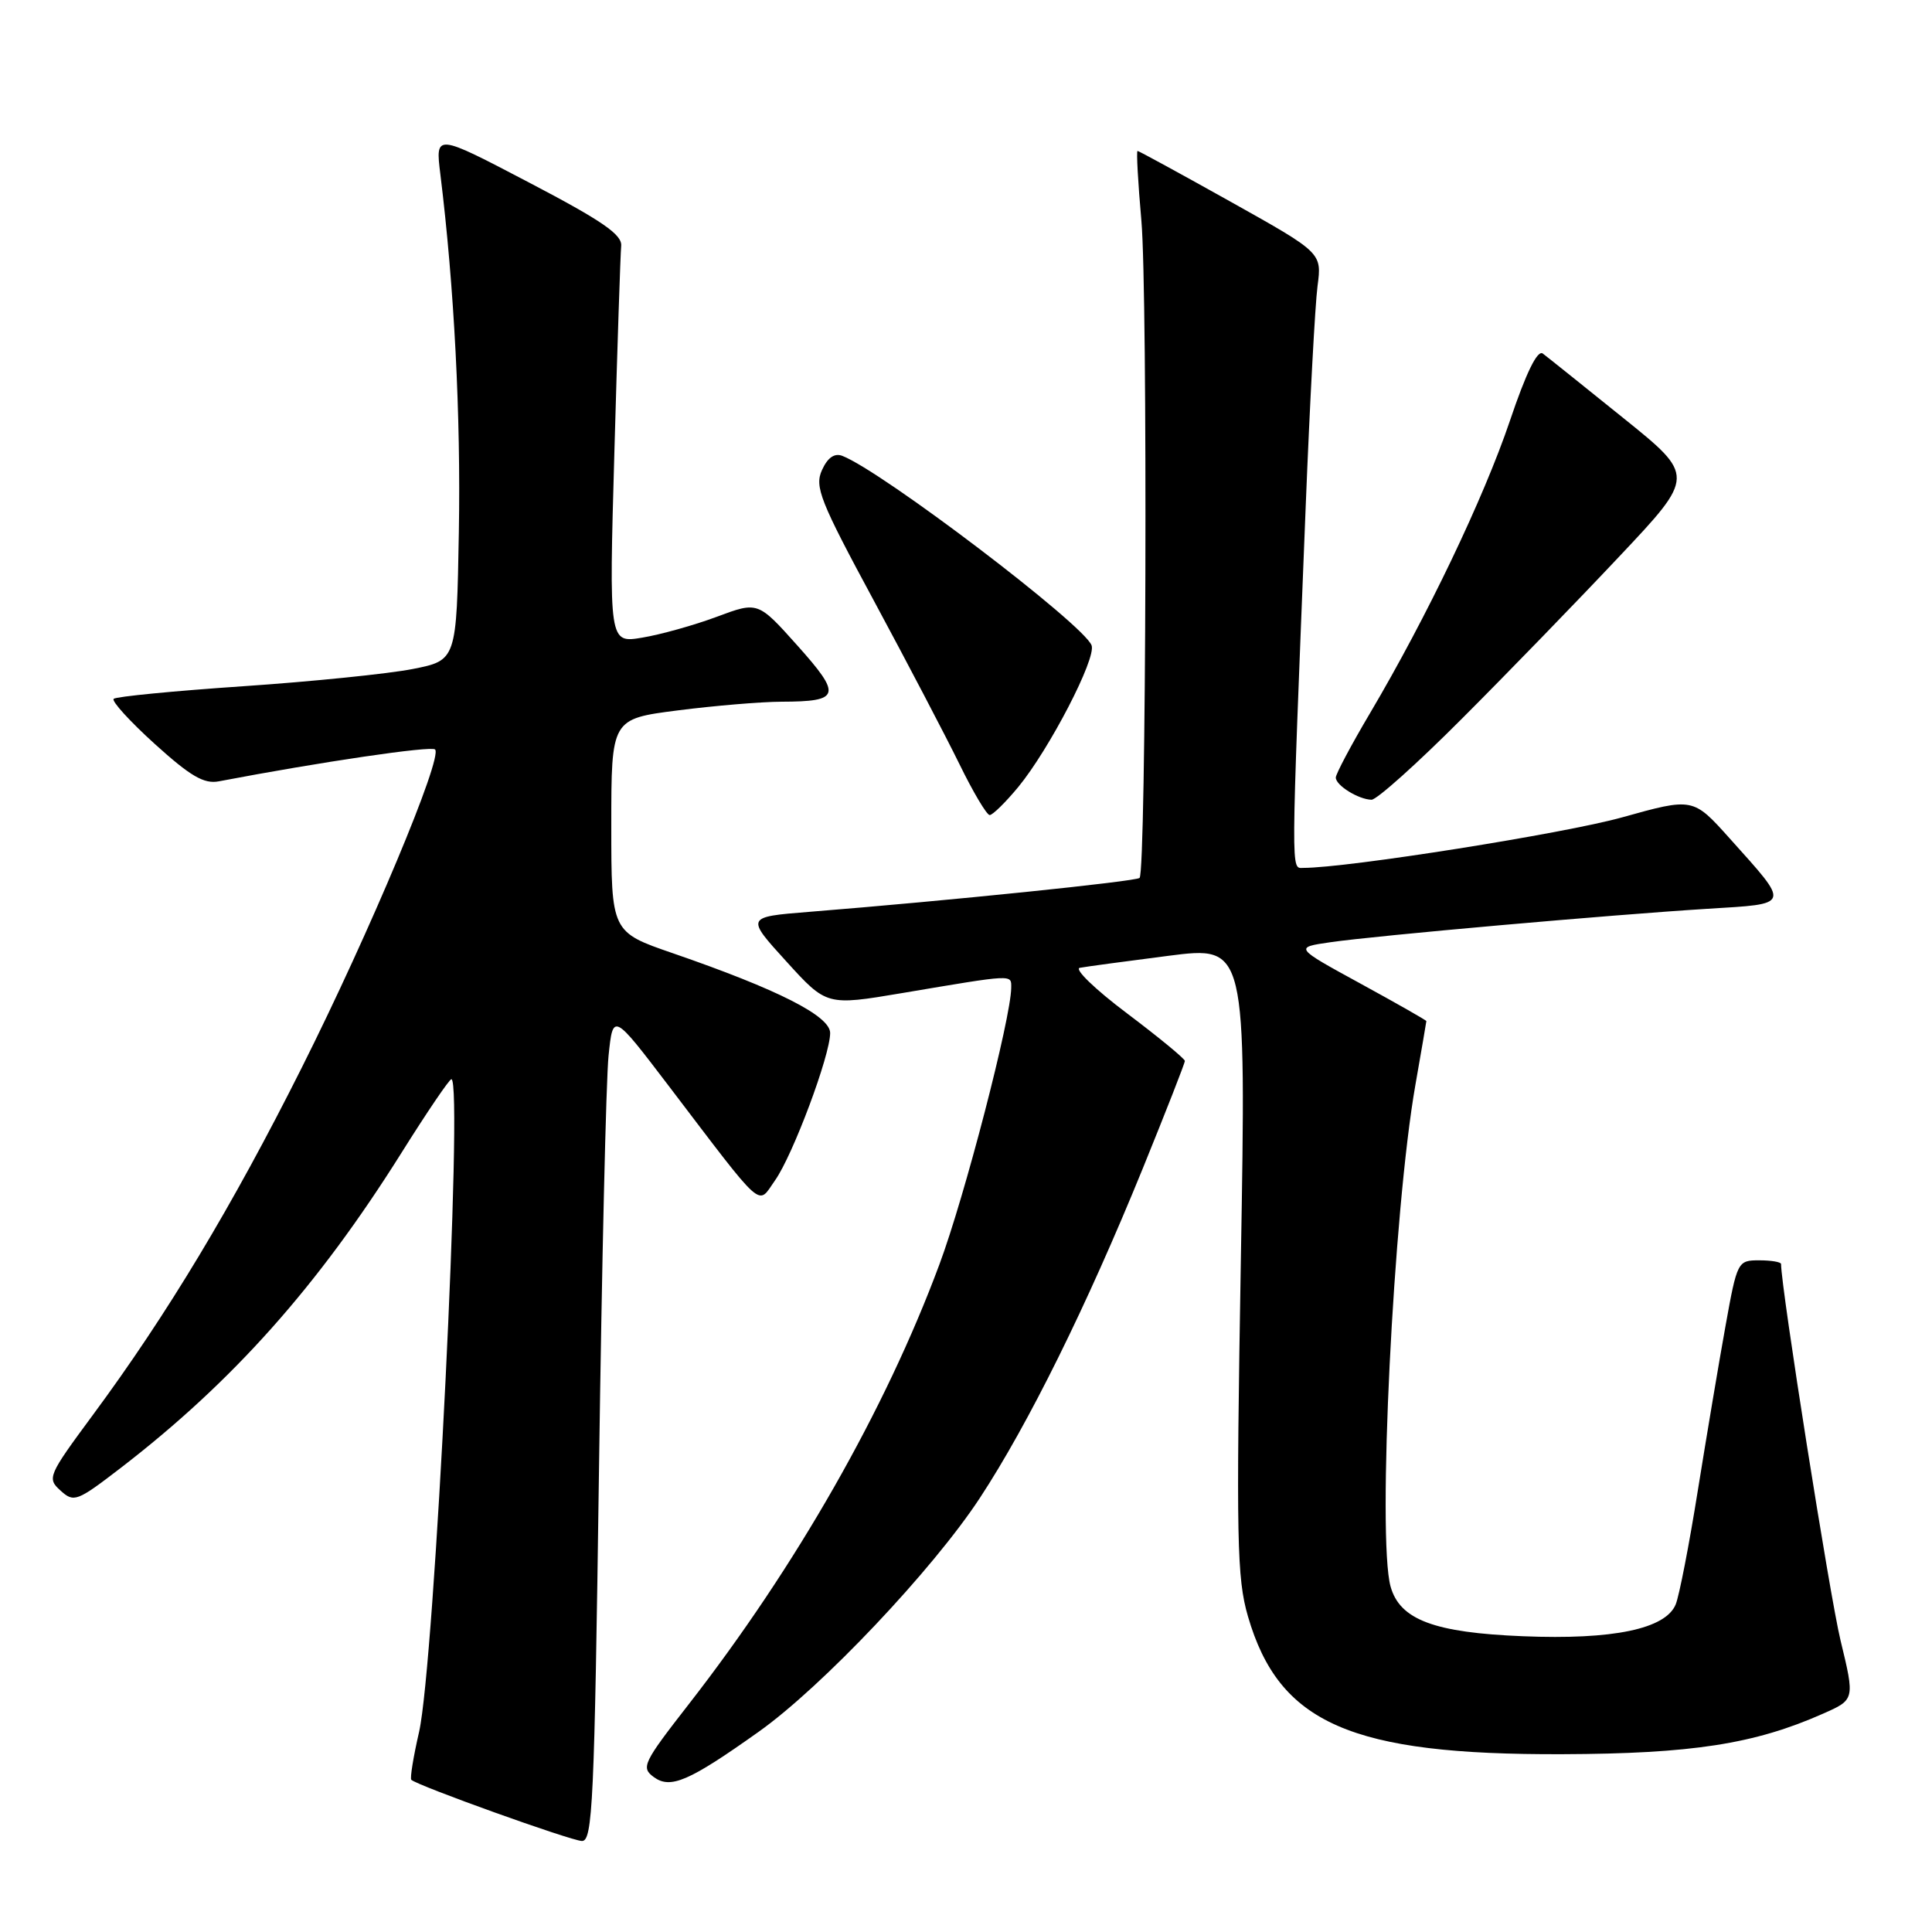 <?xml version="1.0" encoding="UTF-8" standalone="no"?>
<!DOCTYPE svg PUBLIC "-//W3C//DTD SVG 1.1//EN" "http://www.w3.org/Graphics/SVG/1.1/DTD/svg11.dtd" >
<svg xmlns="http://www.w3.org/2000/svg" xmlns:xlink="http://www.w3.org/1999/xlink" version="1.1" viewBox="0 0 256 256">
 <g >
 <path fill="currentColor"
d=" M 79.37 194.75 C 79.74 167.66 80.31 142.96 80.64 139.85 C 81.23 134.20 81.23 134.20 88.58 143.85 C 101.49 160.81 100.32 159.76 102.70 156.40 C 105.06 153.06 110.00 139.85 110.00 136.88 C 110.00 134.62 103.10 131.12 89.16 126.31 C 81.00 123.50 81.00 123.50 81.00 109.38 C 81.00 95.26 81.00 95.26 89.82 94.13 C 94.67 93.51 100.85 92.99 103.57 92.98 C 111.35 92.96 111.58 92.16 105.68 85.56 C 100.43 79.69 100.43 79.69 94.97 81.73 C 91.96 82.85 87.52 84.09 85.10 84.49 C 80.69 85.23 80.69 85.23 81.41 59.86 C 81.80 45.91 82.21 33.64 82.31 32.59 C 82.46 31.09 79.80 29.26 70.09 24.18 C 57.68 17.68 57.68 17.68 58.35 23.09 C 60.19 38.02 61.07 55.17 60.80 70.50 C 60.50 87.50 60.50 87.50 54.67 88.65 C 51.46 89.28 41.36 90.31 32.22 90.93 C 23.09 91.55 15.36 92.30 15.06 92.60 C 14.76 92.90 17.21 95.59 20.51 98.58 C 25.23 102.85 27.03 103.91 29.00 103.53 C 42.48 100.96 57.14 98.80 57.65 99.31 C 58.70 100.36 49.01 123.48 39.97 141.50 C 30.79 159.81 22.14 174.19 12.32 187.47 C 6.36 195.54 6.21 195.88 8.02 197.51 C 9.79 199.12 10.19 198.97 15.98 194.52 C 30.84 183.08 42.11 170.43 53.20 152.75 C 56.56 147.39 59.54 143.00 59.81 143.00 C 61.41 143.00 57.57 220.56 55.53 229.49 C 54.77 232.79 54.31 235.64 54.50 235.83 C 55.25 236.59 75.60 243.89 77.10 243.94 C 78.53 243.99 78.76 238.95 79.37 194.75 Z  M 100.50 229.49 C 108.88 223.55 123.58 208.02 129.83 198.50 C 136.25 188.73 144.01 173.03 151.43 154.81 C 154.49 147.28 157.00 140.88 157.00 140.58 C 157.00 140.29 153.55 137.45 149.33 134.27 C 145.11 131.10 142.30 128.38 143.08 128.24 C 143.86 128.09 149.14 127.38 154.82 126.65 C 165.13 125.33 165.13 125.33 164.42 166.92 C 163.79 204.01 163.89 209.11 165.36 214.18 C 169.49 228.37 178.99 232.54 207.00 232.44 C 224.17 232.38 232.47 231.10 241.54 227.08 C 245.78 225.21 245.78 225.21 243.88 217.36 C 242.45 211.45 236.00 170.62 236.00 167.49 C 236.00 167.22 234.70 167.00 233.10 167.00 C 230.25 167.00 230.18 167.13 228.63 175.75 C 227.76 180.56 226.12 190.35 224.97 197.50 C 223.83 204.65 222.51 211.44 222.04 212.59 C 220.71 215.84 213.75 217.30 201.80 216.81 C 190.06 216.34 185.49 214.63 184.26 210.23 C 182.47 203.82 184.62 160.40 187.55 143.74 C 188.34 139.21 189.00 135.41 189.00 135.30 C 189.00 135.19 185.06 132.95 180.25 130.32 C 171.50 125.54 171.50 125.54 176.29 124.85 C 182.34 123.97 213.38 121.22 226.24 120.42 C 237.41 119.73 237.28 120.12 229.19 111.09 C 224.34 105.68 224.34 105.68 214.92 108.31 C 207.21 110.46 178.54 115.00 172.70 115.00 C 171.04 115.00 171.03 116.90 173.02 66.90 C 173.56 53.38 174.26 40.33 174.58 37.90 C 175.16 33.50 175.16 33.50 163.10 26.75 C 156.46 23.04 150.90 20.00 150.73 20.00 C 150.56 20.00 150.79 24.16 151.24 29.25 C 152.09 38.84 151.88 115.46 151.00 116.33 C 150.53 116.79 125.68 119.35 107.16 120.83 C 98.83 121.50 98.83 121.50 104.18 127.38 C 109.53 133.27 109.53 133.27 119.52 131.59 C 134.48 129.07 134.00 129.09 133.99 130.89 C 133.96 134.91 127.82 158.59 124.47 167.56 C 117.32 186.80 105.47 207.57 91.27 225.81 C 85.21 233.59 84.91 234.21 86.63 235.47 C 88.84 237.09 91.28 236.04 100.50 229.49 Z  M 134.92 104.29 C 139.05 99.27 145.30 87.21 144.64 85.51 C 143.57 82.72 116.86 62.42 111.60 60.40 C 110.57 60.01 109.66 60.64 108.92 62.28 C 107.91 64.49 108.65 66.36 115.81 79.63 C 120.22 87.81 125.31 97.54 127.13 101.25 C 128.94 104.96 130.75 108.00 131.14 108.00 C 131.53 108.00 133.23 106.33 134.92 104.29 Z  M 193.73 95.21 C 199.66 89.28 209.03 79.62 214.56 73.74 C 224.63 63.06 224.63 63.06 215.06 55.36 C 209.80 51.12 205.02 47.29 204.43 46.85 C 203.72 46.32 202.22 49.38 200.07 55.76 C 196.59 66.03 189.08 81.73 181.54 94.49 C 179.04 98.71 177.00 102.56 177.00 103.03 C 177.00 104.07 180.00 105.93 181.73 105.97 C 182.41 105.99 187.81 101.15 193.73 95.21 Z "/>
</g>
</svg>